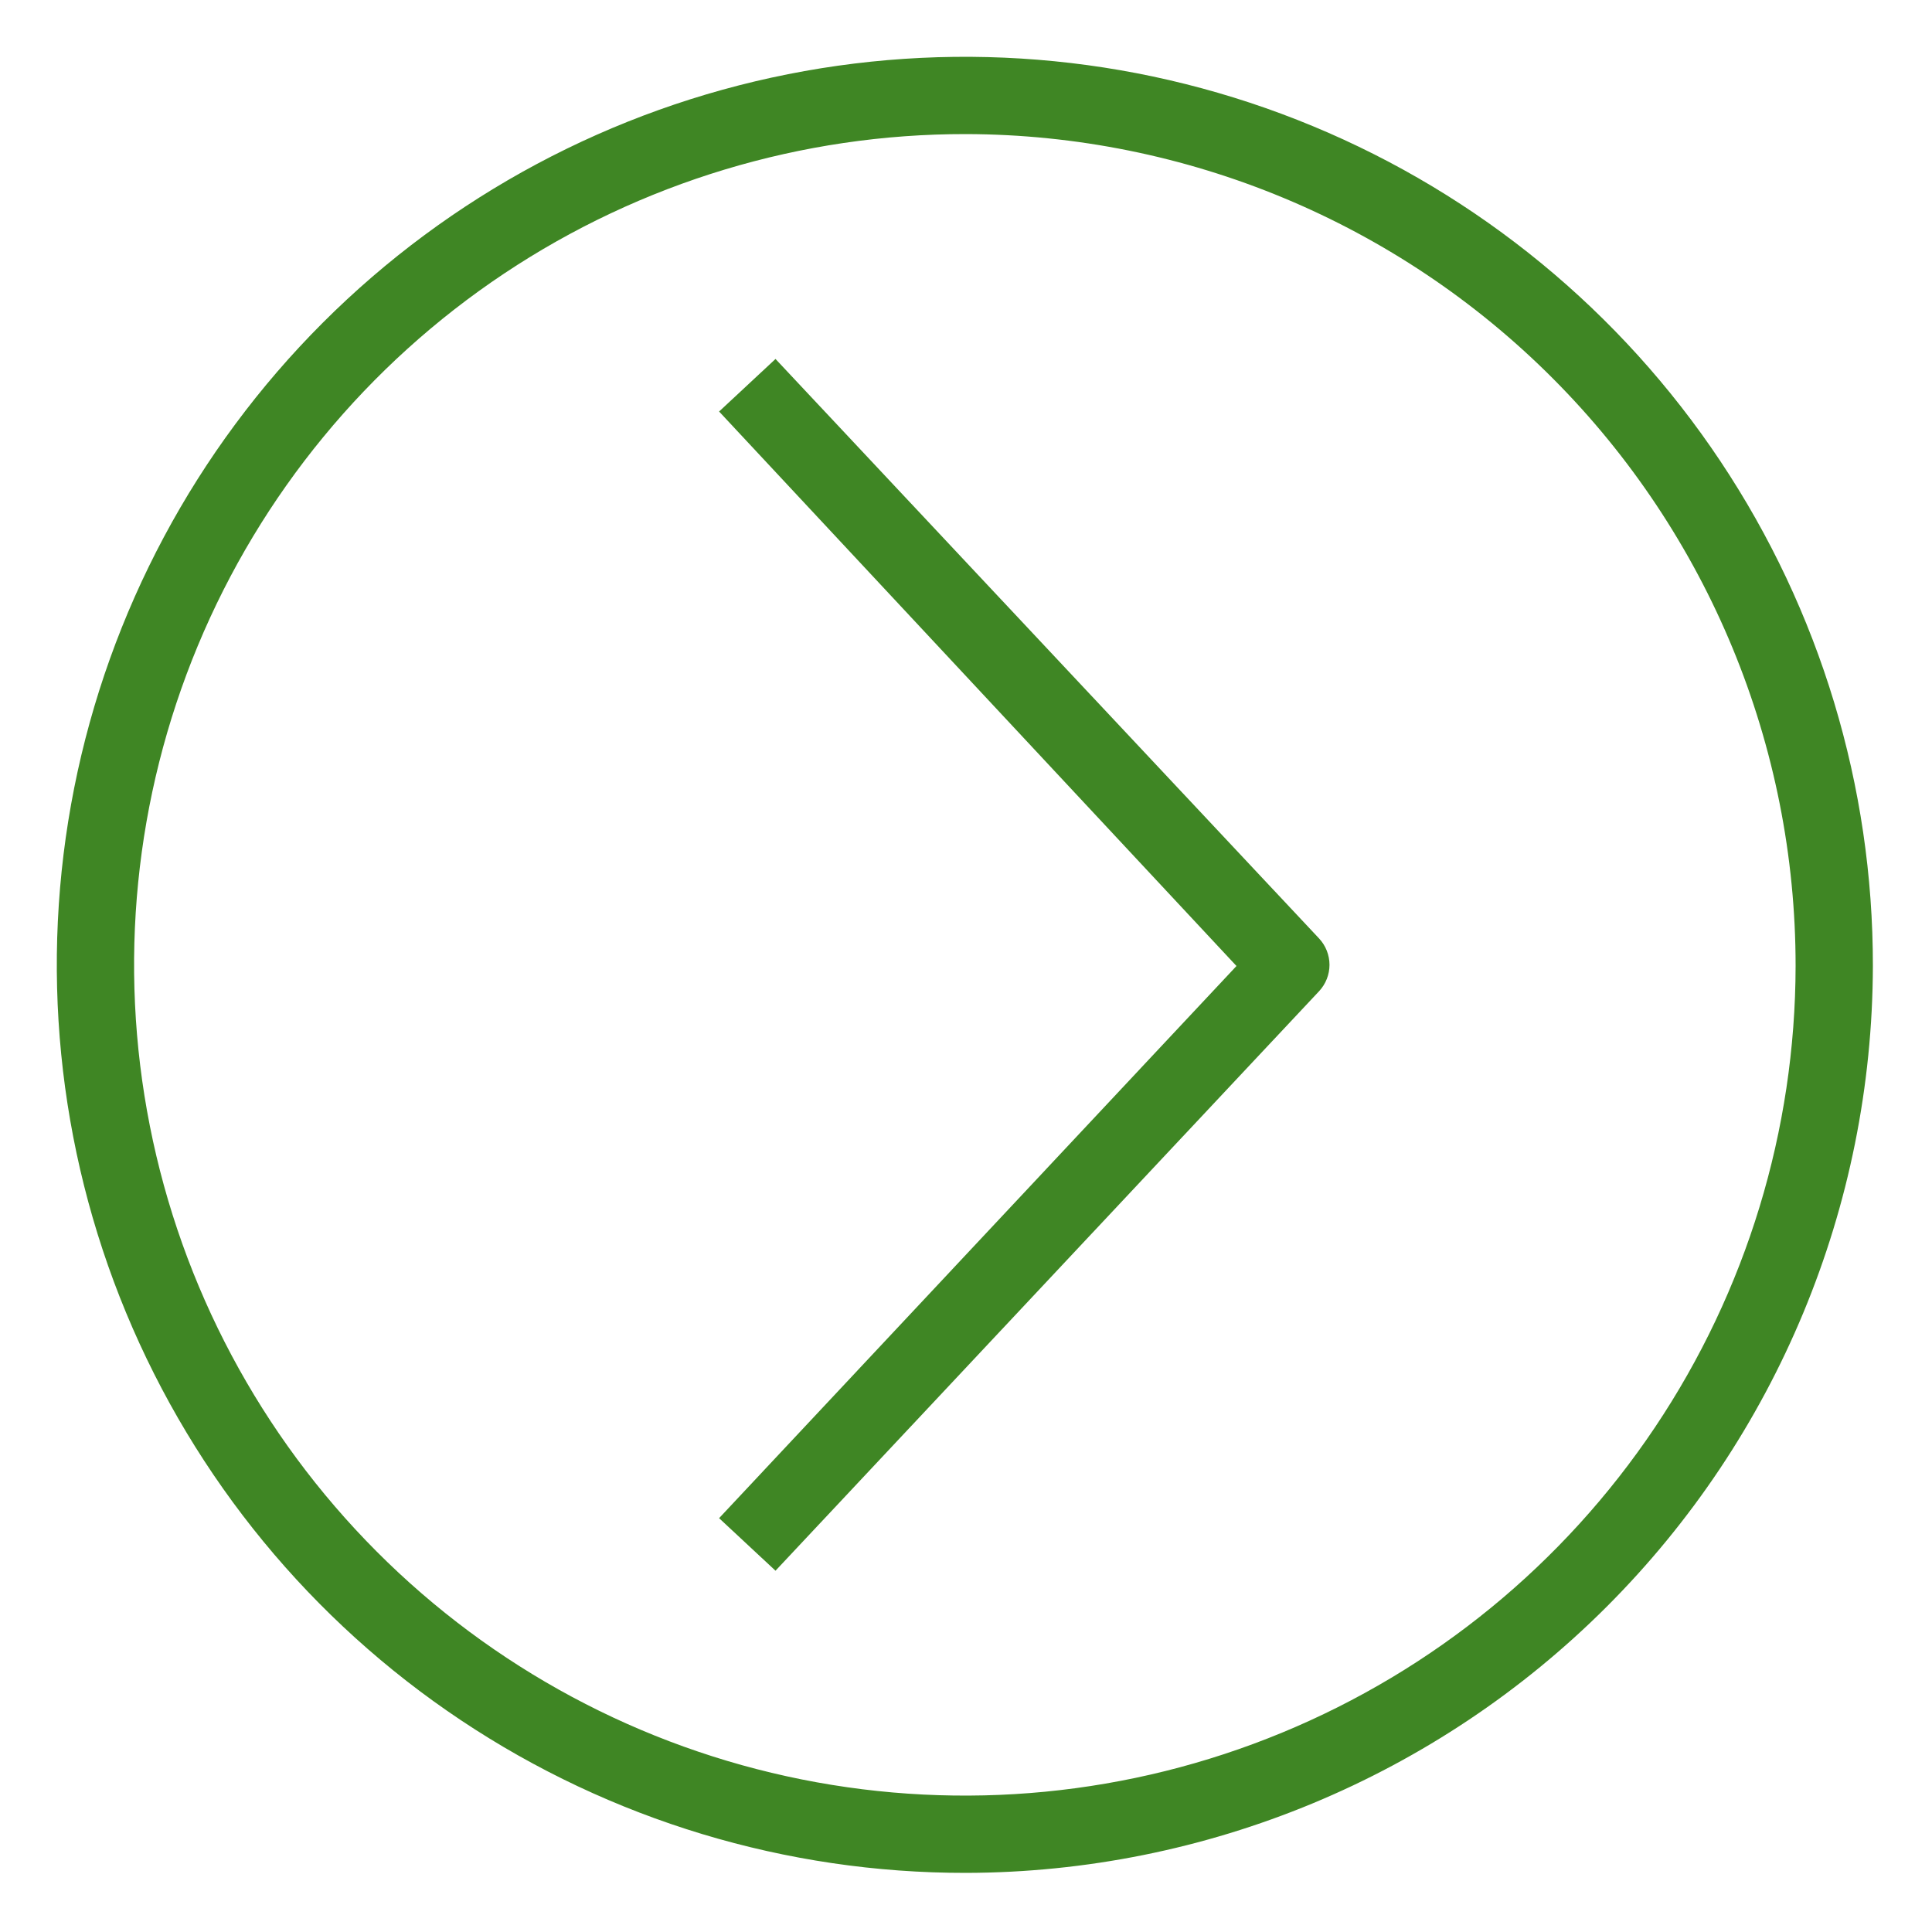 <svg width="100" height="100" viewBox="0 0 100 100" fill="none" xmlns="http://www.w3.org/2000/svg">
<path d="M50 96.94C40.699 96.952 31.604 94.204 23.866 89.044C16.127 83.885 10.094 76.545 6.529 67.954C2.964 59.364 2.029 49.909 3.84 40.786C5.652 31.663 10.129 23.283 16.706 16.706C23.283 10.13 31.663 5.652 40.785 3.841C49.908 2.029 59.363 2.965 67.954 6.53C76.544 10.094 83.884 16.128 89.044 23.866C94.204 31.604 96.952 40.7 96.94 50C96.913 62.442 91.96 74.366 83.162 83.163C74.365 91.96 62.441 96.914 50 96.94ZM50 6.94C41.495 6.929 33.178 9.439 26.1 14.154C19.022 18.869 13.502 25.577 10.236 33.43C6.971 41.282 6.107 49.927 7.755 58.27C9.402 66.614 13.487 74.281 19.492 80.303C25.497 86.326 33.153 90.432 41.492 92.102C49.831 93.773 58.478 92.934 66.34 89.69C74.202 86.447 80.925 80.945 85.66 73.88C90.394 66.815 92.928 58.505 92.94 50C92.945 38.599 88.427 27.662 80.376 19.589C72.326 11.516 61.401 6.967 50 6.94Z" fill="#3F8624"/>
<path d="M40.14 81.3L37.22 78.58L64 50L37.22 21.3L40.14 18.58L68.28 48.58C68.623 48.95 68.814 49.436 68.814 49.94C68.814 50.444 68.623 50.93 68.28 51.3L40.14 81.3Z" fill="#3F8624"/>
</svg>
